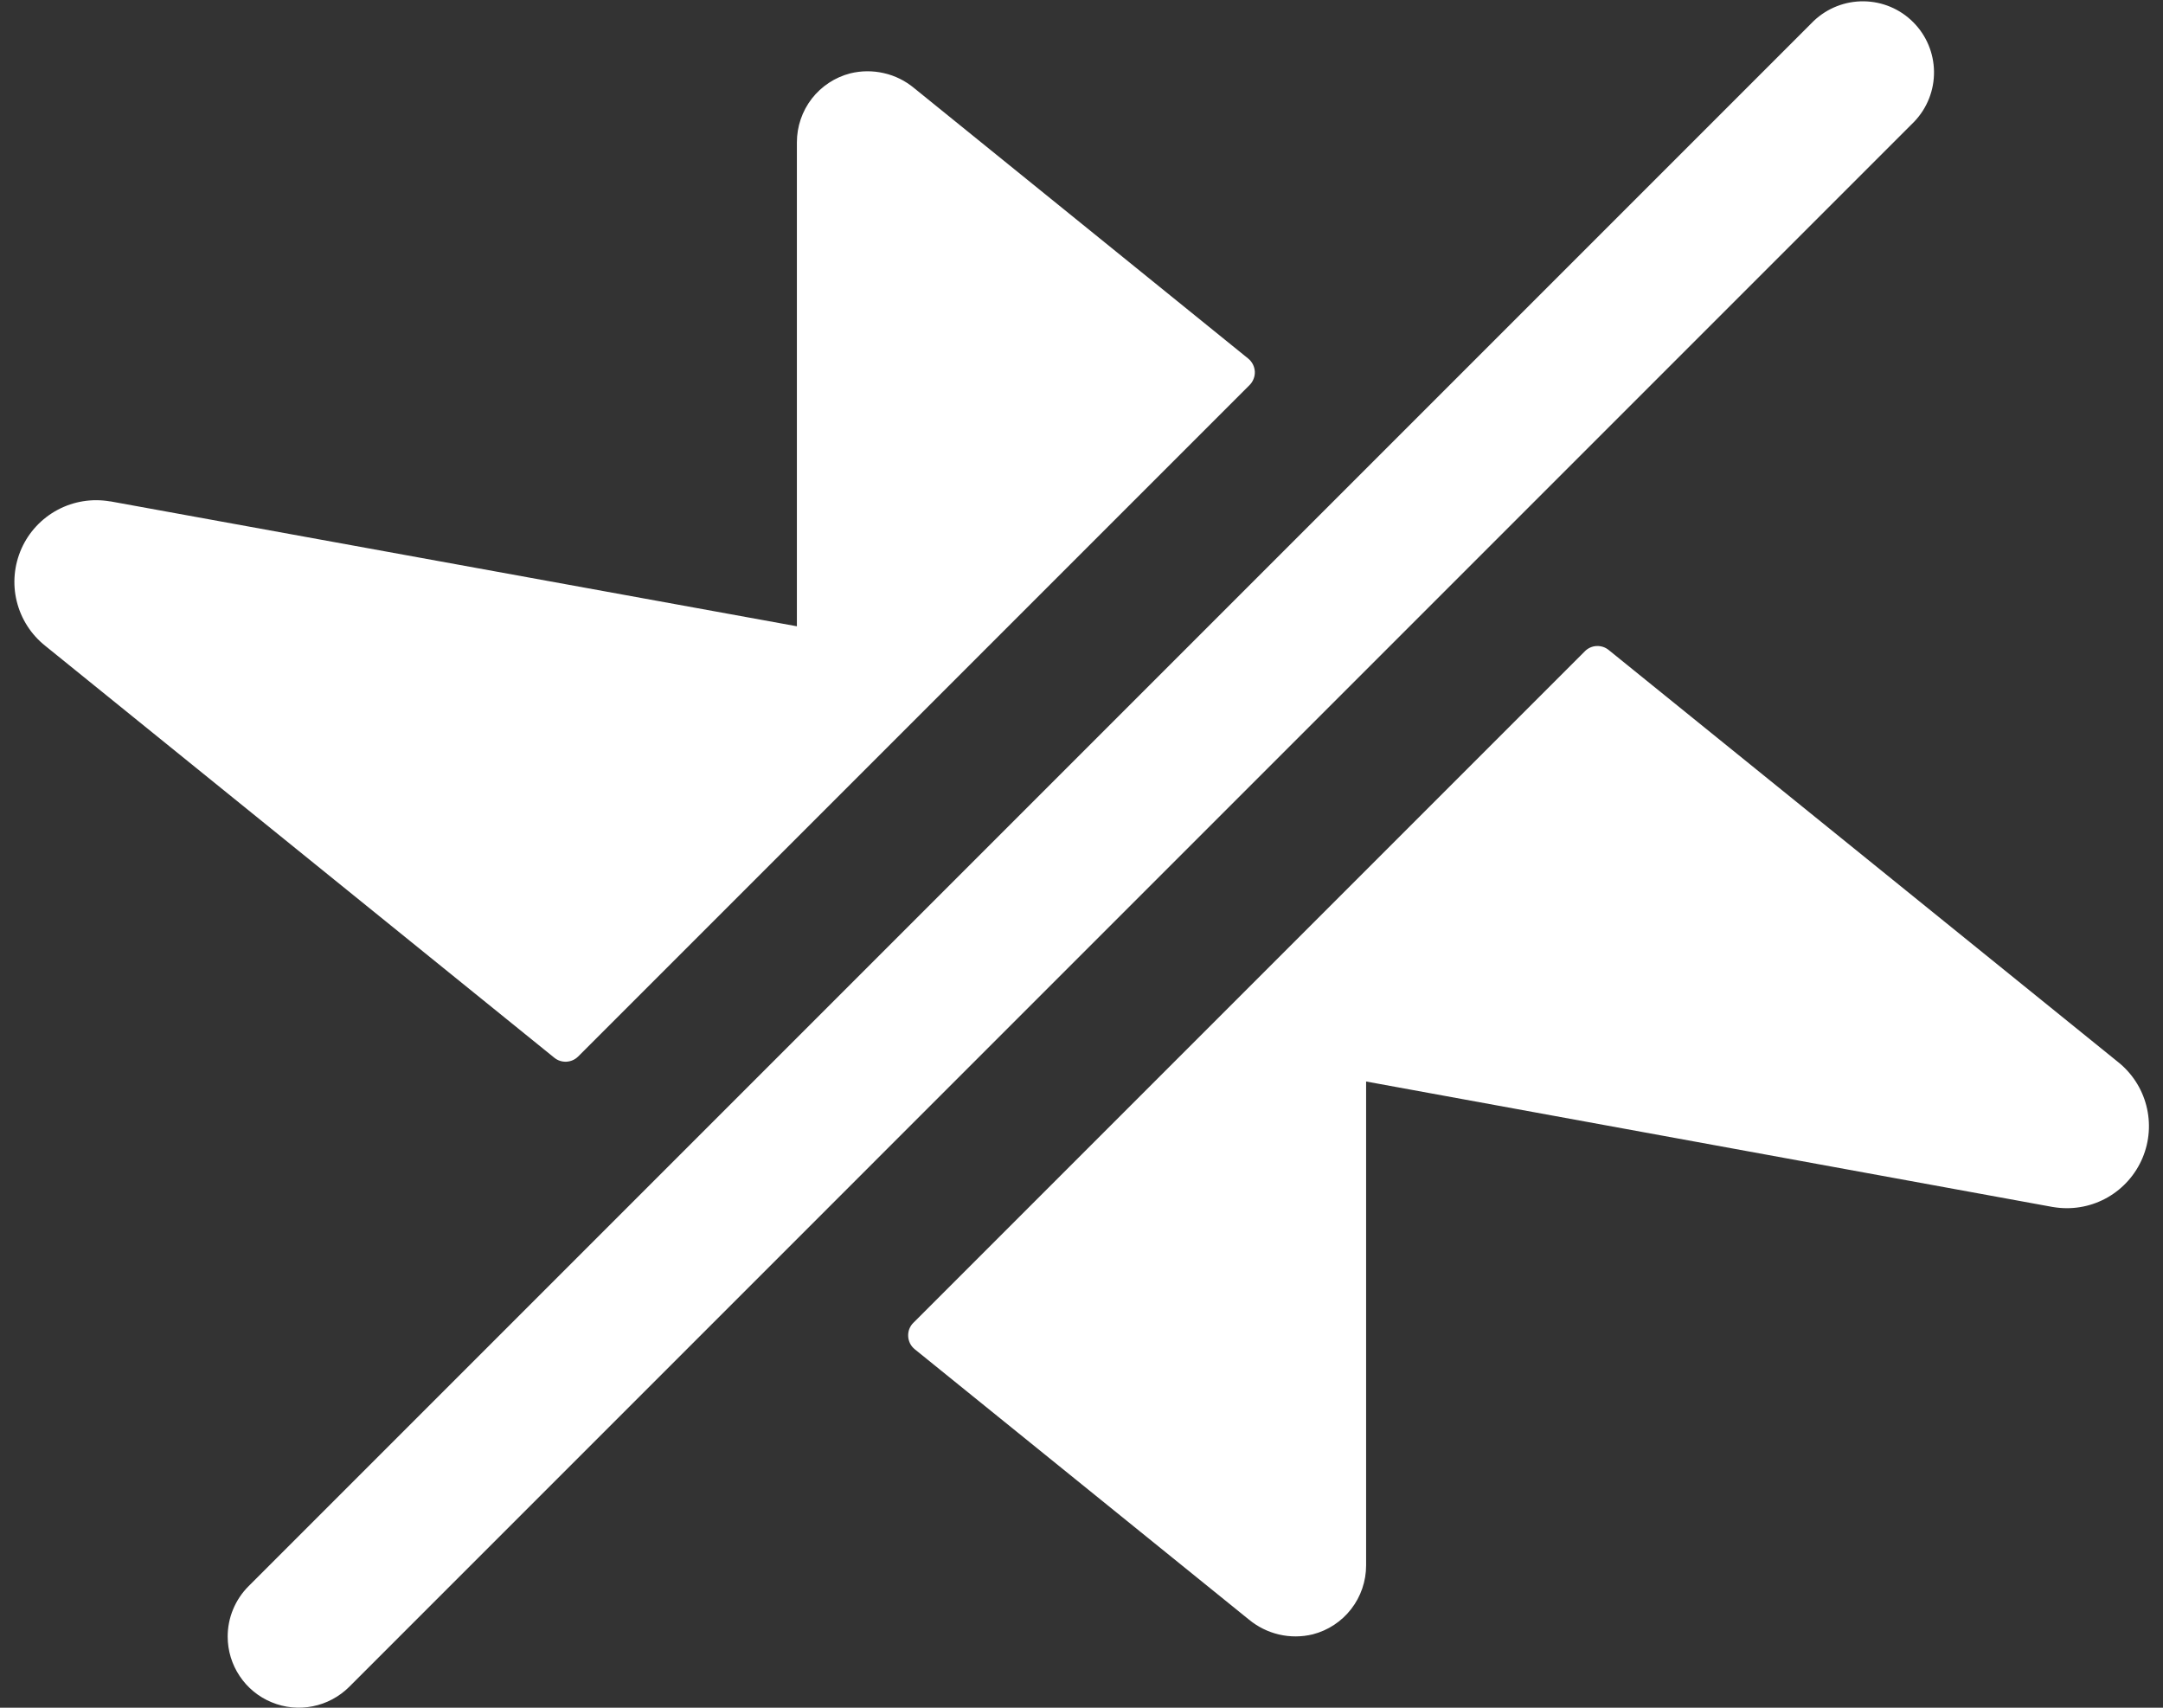 <svg width="38" height="30" viewBox="0 0 38 30" fill="none" xmlns="http://www.w3.org/2000/svg">
    <rect x="0" y="0" width="38" height="30" fill="#333333" stroke="none"/>
    <path d="M4 28.75C4 28.586 4.032 28.423 4.095 28.272C4.158 28.12 4.25 27.982 4.366 27.866L31.866 0.366C32.103 0.142 32.417 0.019 32.743 0.023C33.069 0.027 33.381 0.158 33.611 0.389C33.842 0.619 33.973 0.931 33.977 1.257C33.981 1.583 33.858 1.897 33.633 2.134L6.134 29.634C5.959 29.808 5.736 29.927 5.494 29.975C5.251 30.024 5 29.999 4.772 29.904C4.543 29.81 4.348 29.65 4.211 29.444C4.073 29.239 4 28.997 4 28.75ZM23.062 28.711C23.331 28.642 23.569 28.485 23.738 28.266C23.908 28.047 24 27.777 24 27.5L24 18.999L36.06 21.203C36.084 21.207 36.106 21.211 36.13 21.213C36.442 21.253 36.76 21.189 37.032 21.032C37.305 20.874 37.519 20.631 37.641 20.34C37.763 20.05 37.786 19.727 37.707 19.422C37.628 19.117 37.451 18.846 37.203 18.651L28.261 11.418C28.201 11.369 28.125 11.345 28.047 11.349C27.97 11.353 27.897 11.386 27.843 11.441L16.046 23.238C16.015 23.268 15.991 23.306 15.975 23.346C15.959 23.387 15.953 23.431 15.955 23.475C15.957 23.519 15.969 23.561 15.988 23.601C16.008 23.64 16.036 23.674 16.07 23.702L21.942 28.452C22.096 28.579 22.277 28.669 22.471 28.714C22.666 28.759 22.868 28.758 23.062 28.711ZM10.157 18.56L21.954 6.763C21.985 6.732 22.009 6.695 22.024 6.654C22.04 6.614 22.047 6.57 22.045 6.526C22.042 6.483 22.031 6.44 22.011 6.401C21.991 6.362 21.964 6.328 21.93 6.3L16.059 1.547C15.905 1.419 15.724 1.329 15.529 1.285C15.334 1.24 15.132 1.241 14.937 1.289C14.669 1.358 14.431 1.515 14.261 1.734C14.092 1.953 14 2.223 14 2.5L14 11.002L1.941 8.808L1.932 8.808C1.618 8.754 1.294 8.806 1.013 8.956C0.732 9.106 0.508 9.345 0.378 9.636C0.248 9.928 0.218 10.254 0.294 10.563C0.37 10.873 0.547 11.149 0.797 11.347L9.739 18.582C9.799 18.631 9.875 18.655 9.952 18.651C10.029 18.647 10.102 18.615 10.157 18.56Z" fill="white"/>
</svg>
